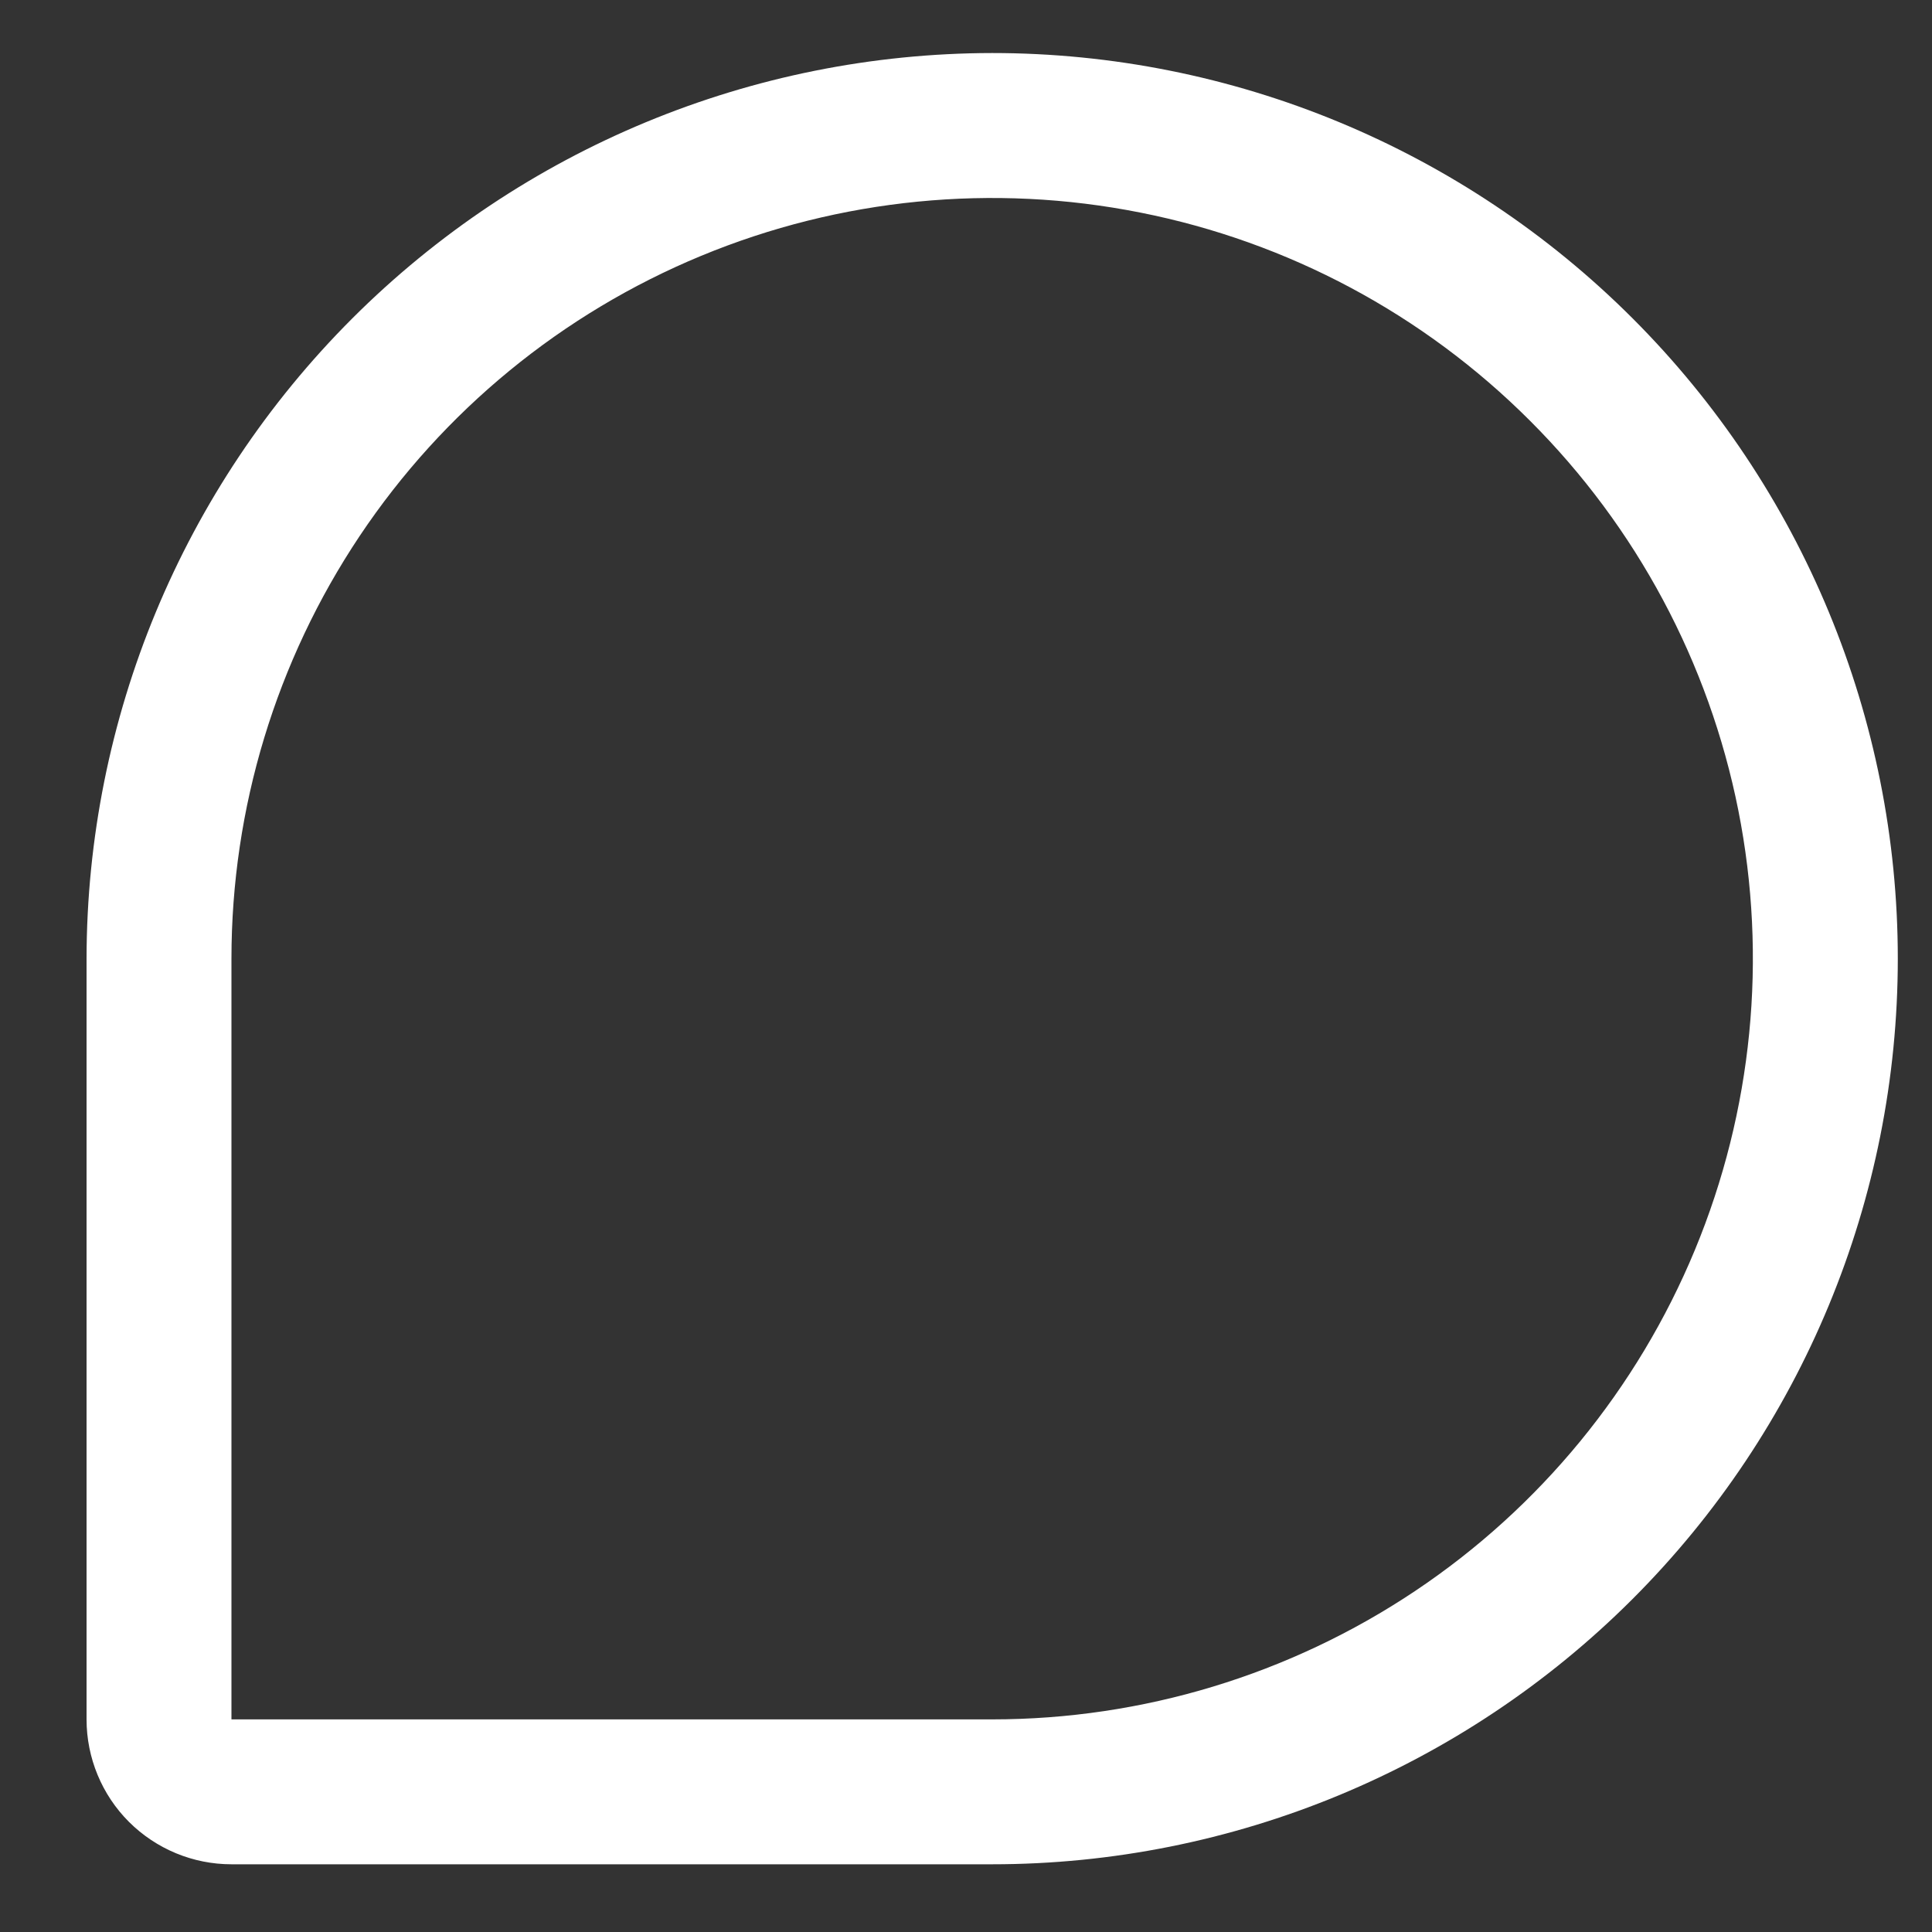 <svg width="20" height="20" viewBox="0 0 20 20" fill="none" xmlns="http://www.w3.org/2000/svg">
<rect x="0" y="0" width="20" height="20" fill="#333333" stroke="none"/>
<path d="M10.271 0.549C7.785 0.552 5.402 1.541 3.645 3.298C1.887 5.056 0.899 7.439 0.896 9.924V17.799C0.896 18.197 1.054 18.579 1.335 18.86C1.617 19.141 1.998 19.299 2.396 19.299H10.271C12.757 19.299 15.142 18.311 16.9 16.553C18.658 14.795 19.646 12.411 19.646 9.924C19.646 7.438 18.658 5.053 16.9 3.295C15.142 1.537 12.757 0.549 10.271 0.549ZM10.271 17.799H2.396V9.924C2.396 8.367 2.858 6.844 3.723 5.549C4.588 4.254 5.818 3.245 7.257 2.649C8.696 2.053 10.28 1.897 11.807 2.201C13.335 2.504 14.738 3.254 15.839 4.356C16.941 5.457 17.691 6.86 17.995 8.388C18.298 9.915 18.142 11.499 17.546 12.938C16.95 14.377 15.941 15.607 14.646 16.472C13.351 17.337 11.828 17.799 10.271 17.799Z" fill="white"/>
</svg>
